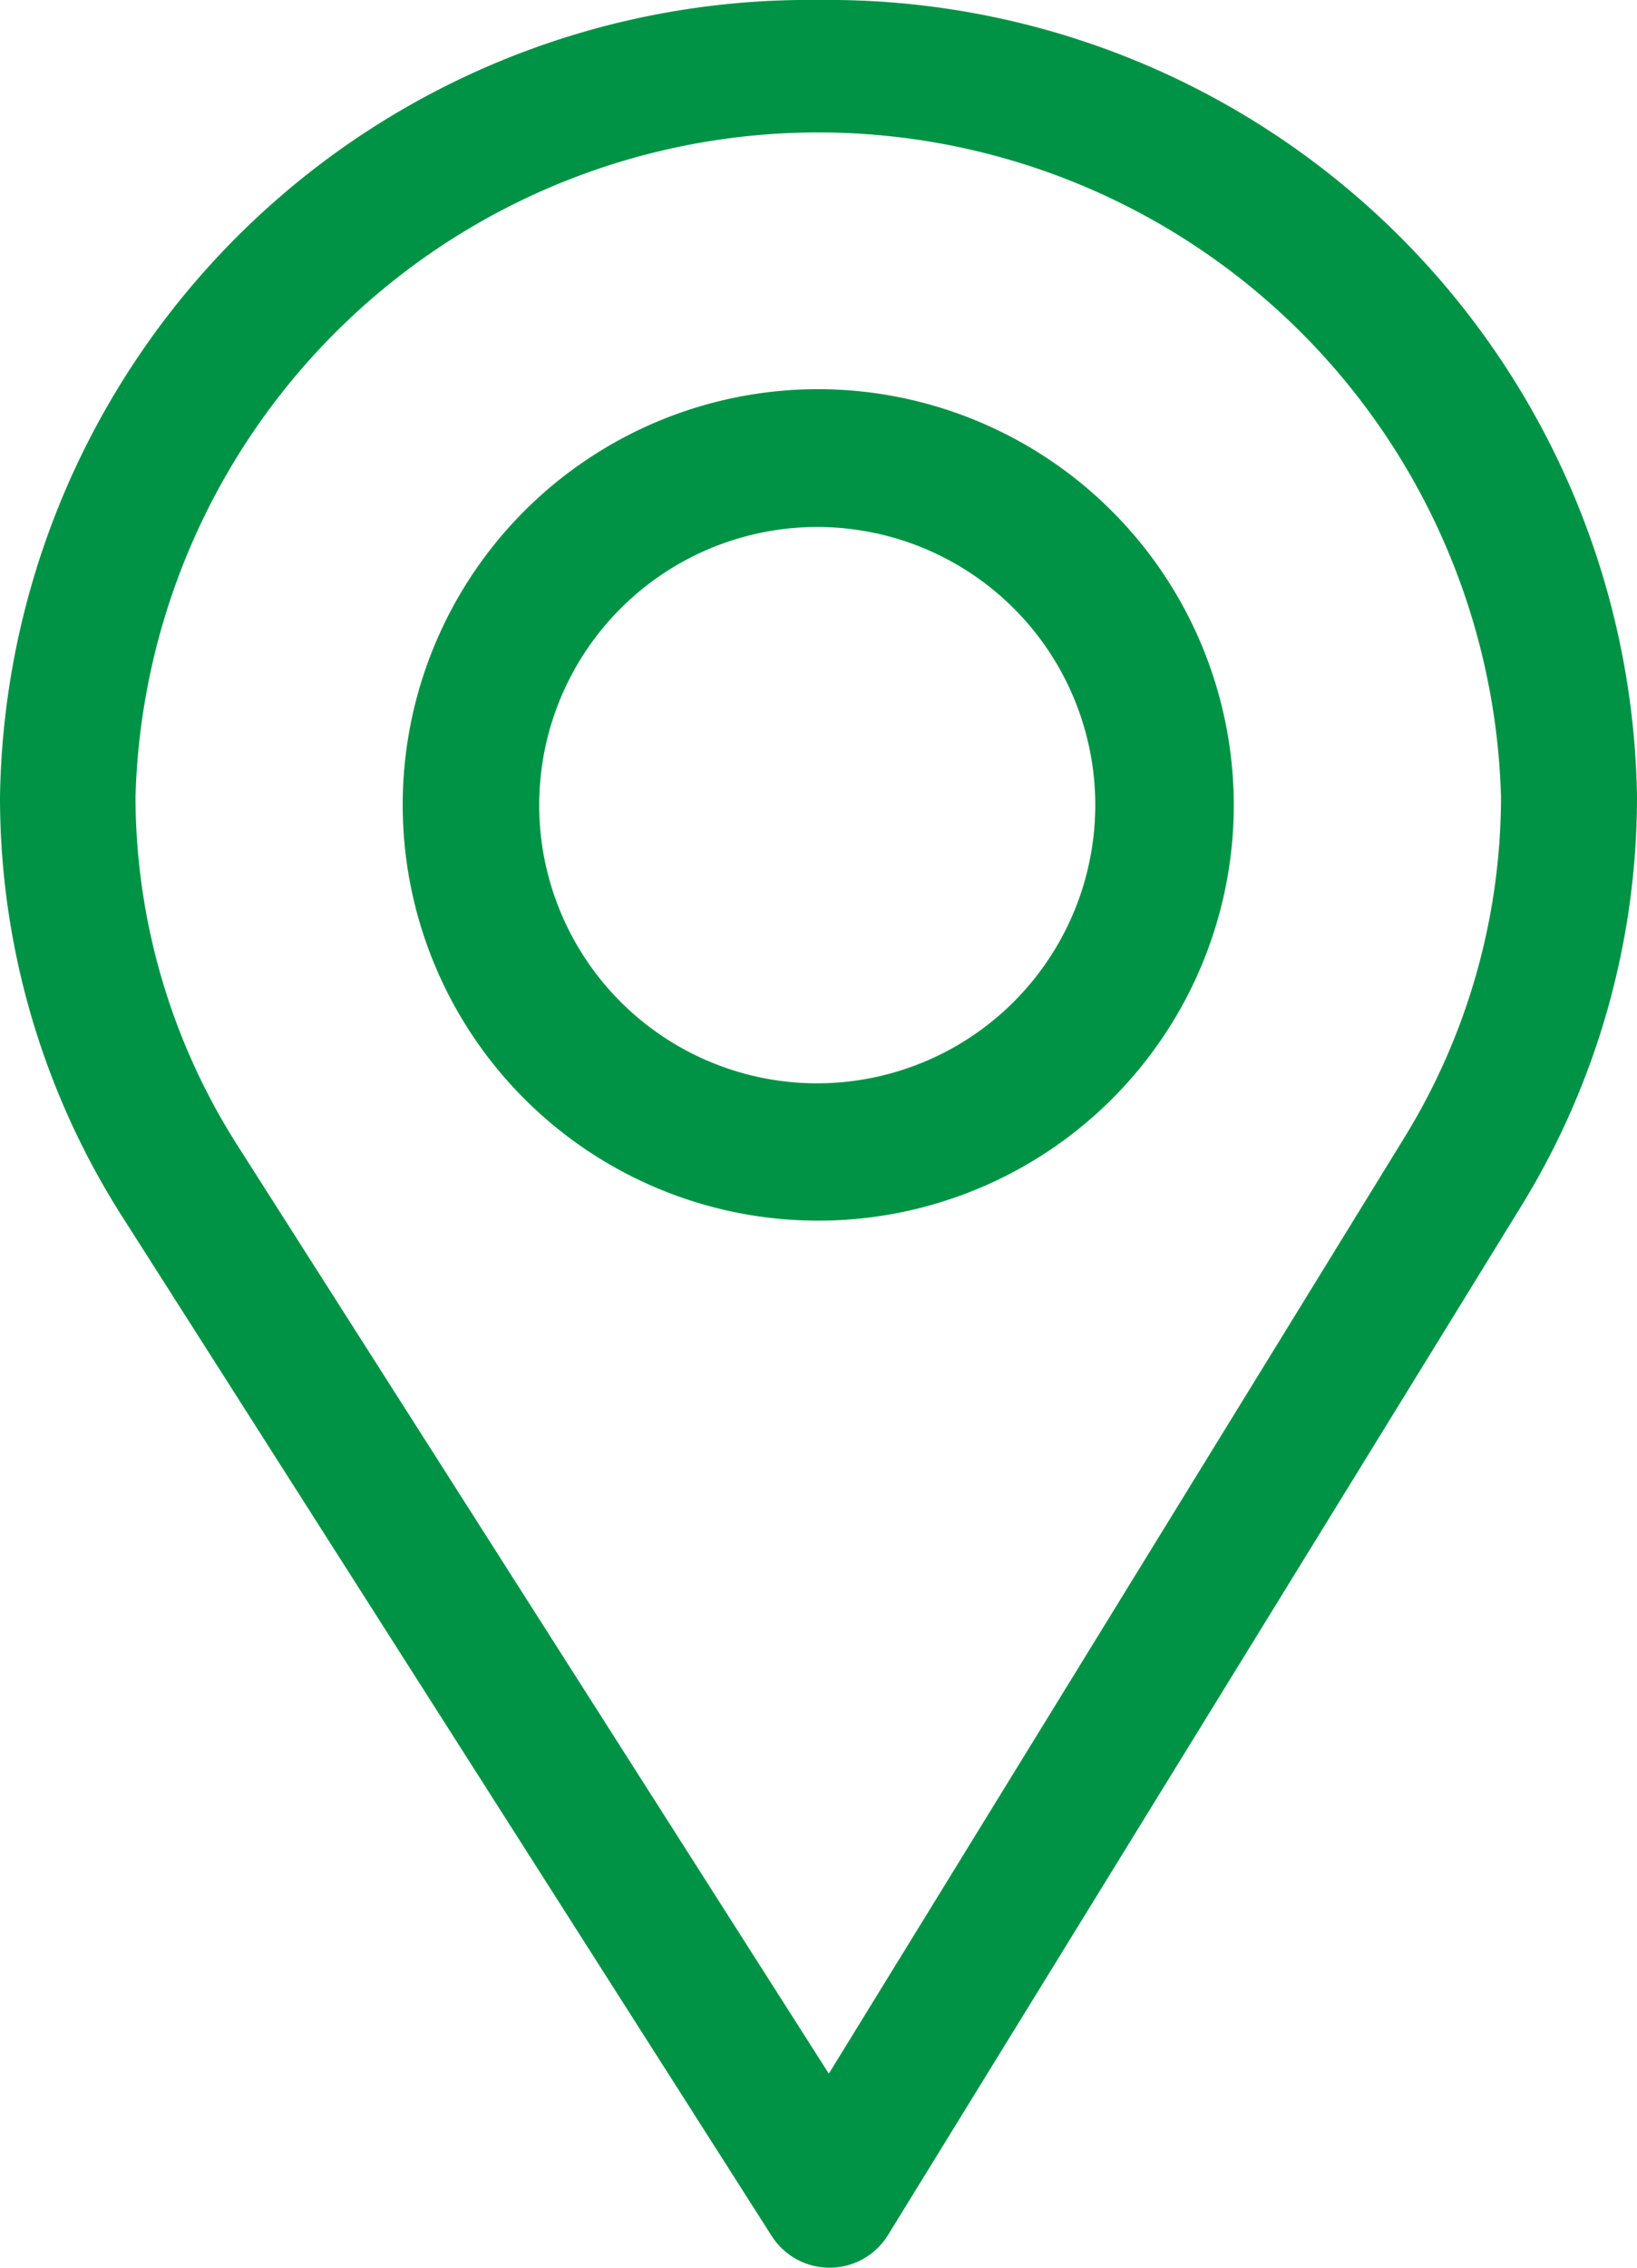 <svg height="18" viewBox="0 0 13 18" width="13" xmlns="http://www.w3.org/2000/svg"><g fill="#009345"><path d="m82.5 0a6.423 6.423 0 0 0 -6.5 6.328 6.191 6.191 0 0 0 .97 3.328l5.16 8.095a.545.545 0 0 0 .46.249.545.545 0 0 0 .46-.256l5.033-8.174a6.2 6.2 0 0 0 .917-3.242 6.423 6.423 0 0 0 -6.5-6.328zm4.653 9.029-4.571 7.431-4.691-7.36a5.164 5.164 0 0 1 -.815-2.772 5.424 5.424 0 0 1 10.844 0 5.164 5.164 0 0 1 -.767 2.701z" transform="translate(-76)"/><path d="m169.3 90a3.3 3.3 0 1 0 3.3 3.3 3.305 3.305 0 0 0 -3.3-3.3zm0 5.51a2.208 2.208 0 1 1 2.2-2.208 2.21 2.21 0 0 1 -2.2 2.208z" transform="translate(-162.802 -86.911)"/></g></svg>